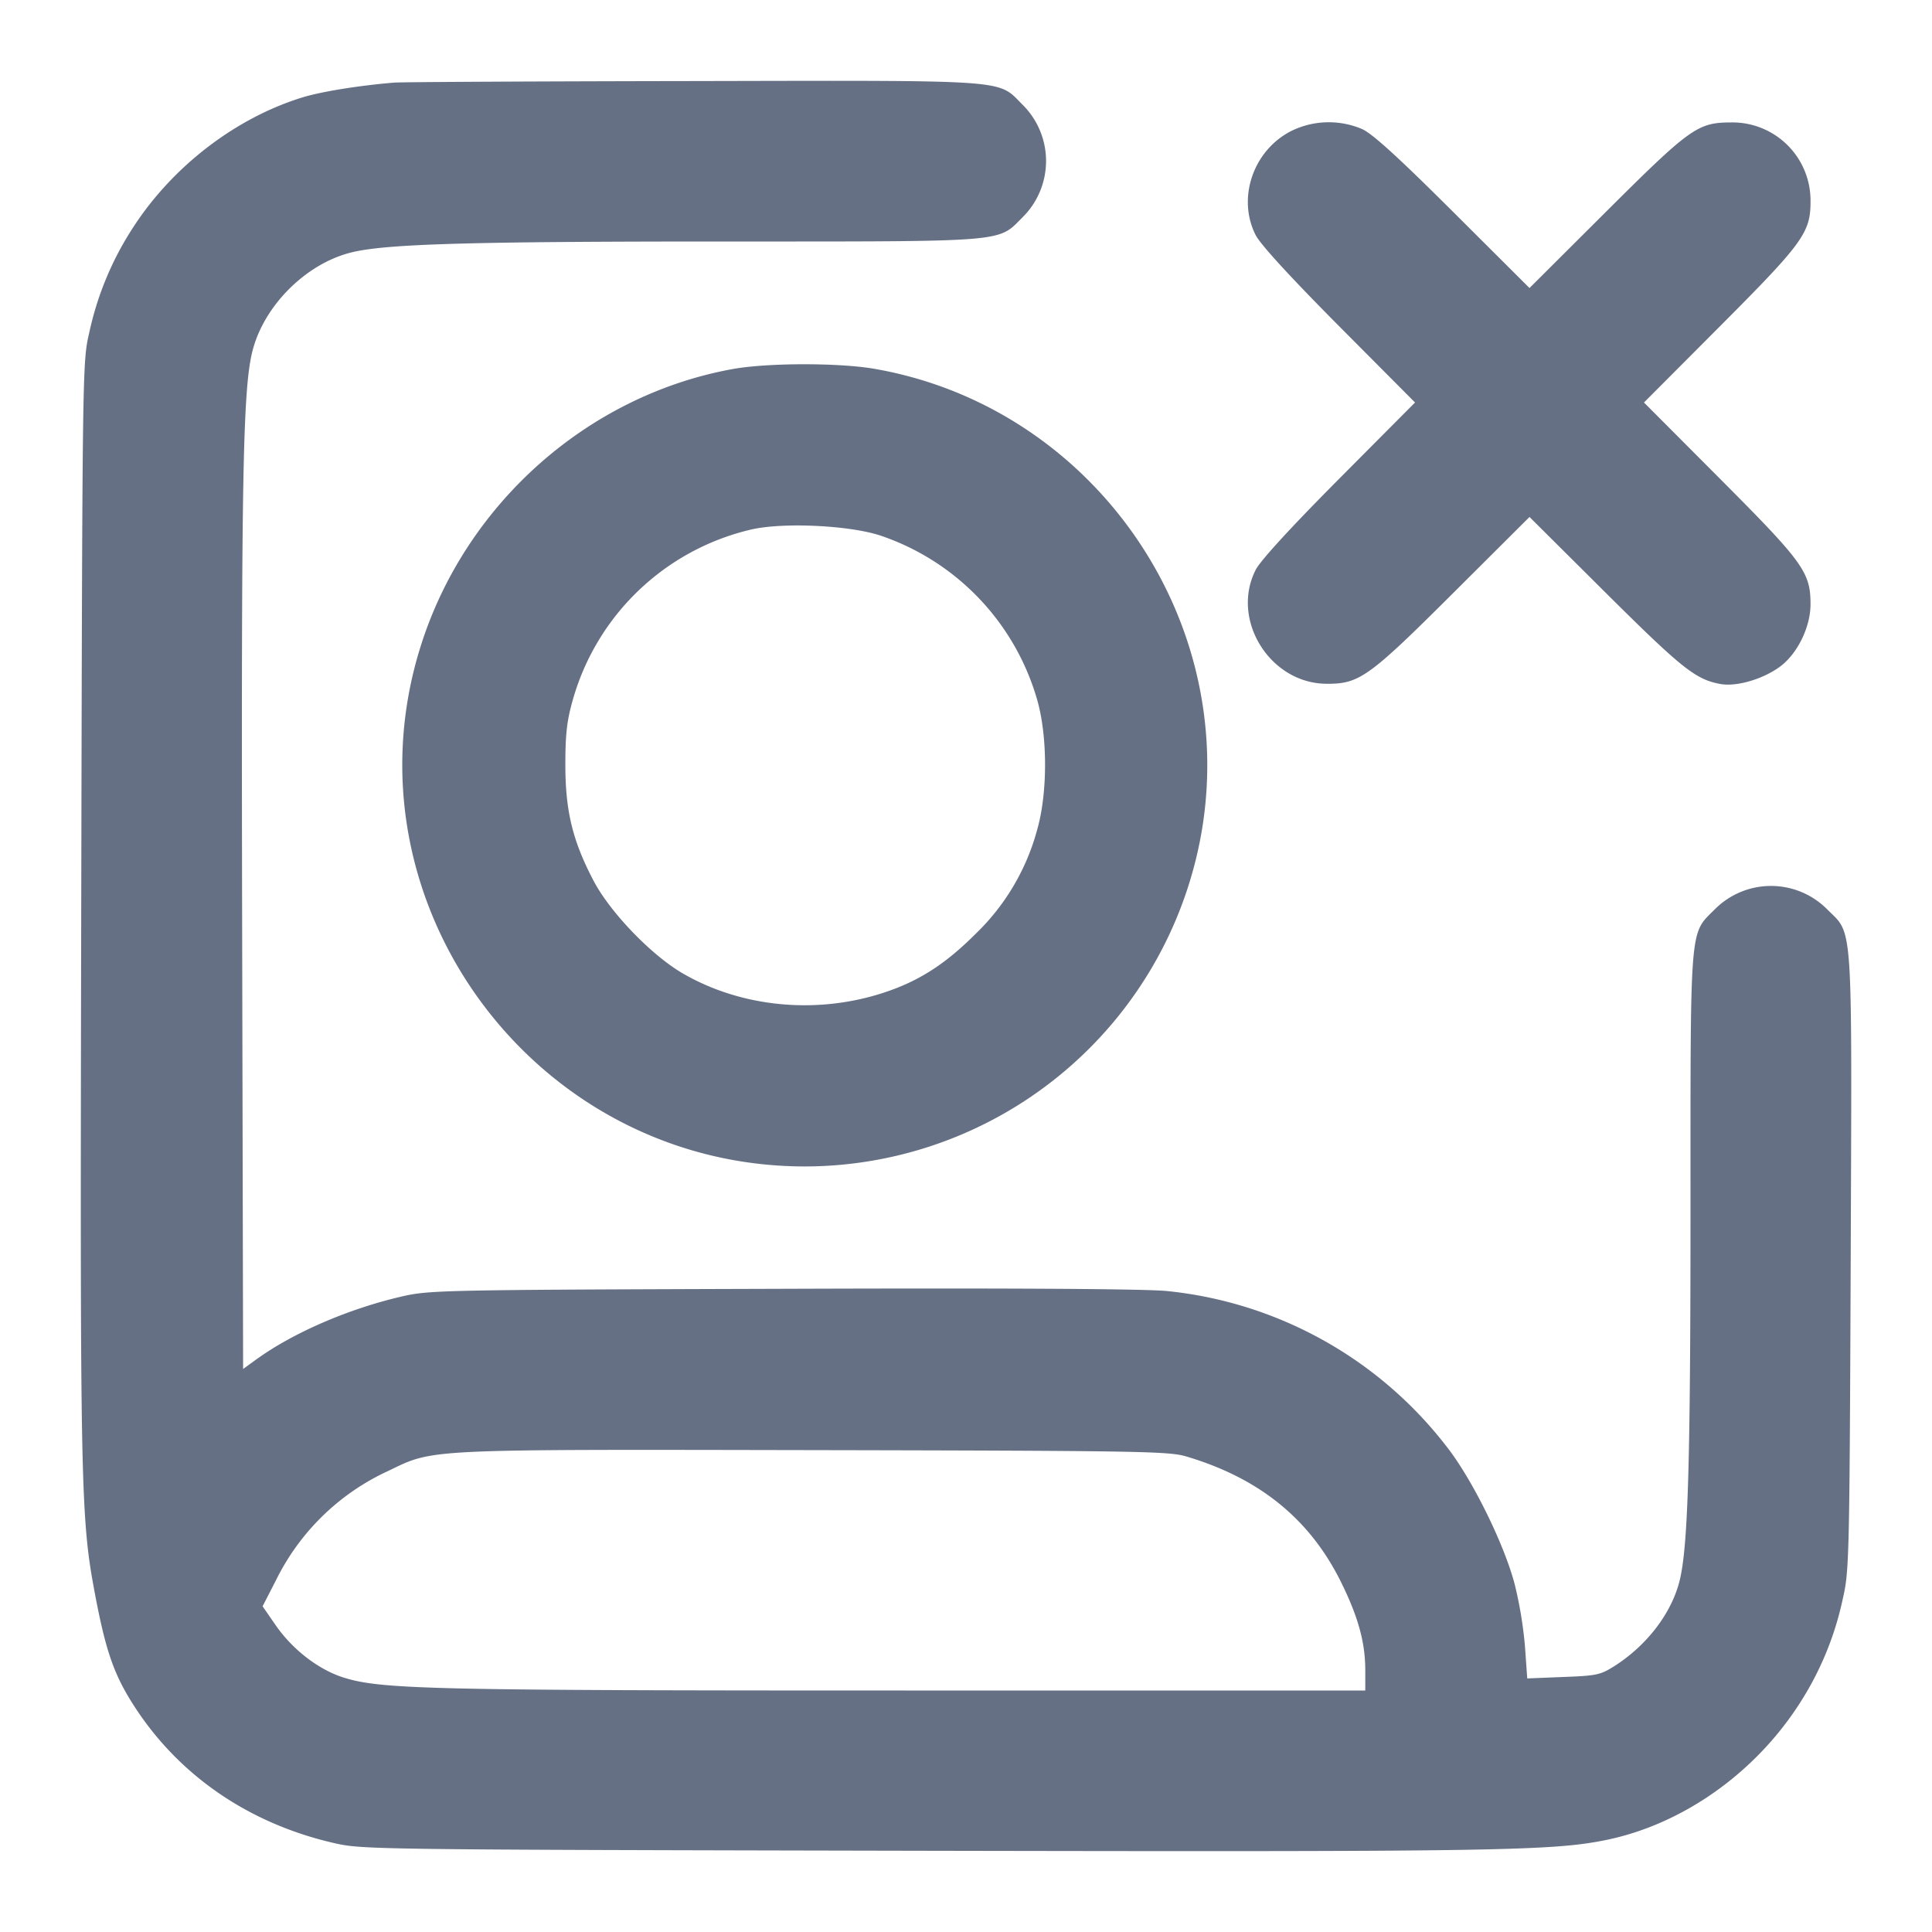 <svg width="24" height="24" fill="none" xmlns="http://www.w3.org/2000/svg"><path d="M4.9 1.026c-.423.034-.905.111-1.14.183-.829.255-1.608.851-2.101 1.608a3.888 3.888 0 0 0-.552 1.323c-.083.356-.084.432-.098 7.16-.015 7.212-.008 7.552.171 8.502.135.714.237 1.006.491 1.398.555.857 1.419 1.45 2.469 1.693.356.083.428.084 7.34.098 7.088.014 7.807.002 8.472-.134.94-.193 1.831-.817 2.389-1.674a3.88 3.88 0 0 0 .551-1.323c.08-.348.083-.491.098-4.174.016-4.305.032-4.067-.288-4.386a.984.984 0 0 0-1.403-.001c-.312.311-.299.155-.299 3.718 0 3.201-.031 4.217-.139 4.634-.103.395-.402.785-.796 1.039-.184.117-.224.126-.645.142l-.448.018-.028-.395a5.052 5.052 0 0 0-.128-.775c-.127-.484-.499-1.246-.808-1.661a5.027 5.027 0 0 0-3.508-1.981c-.289-.028-1.933-.038-4.8-.028-4.259.013-4.368.016-4.72.098-.657.153-1.342.45-1.797.78l-.163.118-.012-5.513c-.012-5.572.008-6.675.131-7.143.145-.555.656-1.066 1.209-1.21.418-.109 1.43-.14 4.635-.14 3.563 0 3.407.013 3.718-.299a.984.984 0 0 0 0-1.402c-.314-.315-.108-.3-4.098-.292-1.949.003-3.615.012-3.703.019m11.147.598c-.477.238-.683.834-.449 1.296.058.115.43.521 1.035 1.13l.945.95-.945.95c-.605.609-.977 1.015-1.035 1.13-.314.619.178 1.41.879 1.414.408.003.524-.079 1.573-1.125l.95-.947.95.945c.946.94 1.114 1.074 1.422 1.13.198.036.523-.058.736-.213.218-.158.383-.493.383-.777 0-.397-.087-.519-1.122-1.557L20.422 5l.947-.95c1.031-1.034 1.123-1.161 1.122-1.549a.97.97 0 0 0-.989-.98c-.413.001-.505.067-1.552 1.11l-.95.947-.95-.947c-.679-.677-1.001-.97-1.13-1.028a1.056 1.056 0 0 0-.873.021m-6.943 2.96c-1.803.326-3.325 1.678-3.88 3.449C4.226 11.213 6.65 14.49 10 14.49a5.008 5.008 0 0 0 4.942-4.25c.401-2.659-1.427-5.196-4.077-5.658-.441-.077-1.329-.076-1.761.002m1.827 2.067A3.036 3.036 0 0 1 12.886 8.7c.128.452.128 1.148 0 1.6a2.808 2.808 0 0 1-.766 1.3c-.386.386-.721.598-1.172.741-.826.262-1.747.169-2.468-.25-.389-.226-.903-.76-1.107-1.151-.26-.495-.35-.867-.35-1.44 0-.379.019-.547.091-.8a3.016 3.016 0 0 1 2.221-2.123c.395-.09 1.208-.052 1.596.074m3.803 11.441c.913.27 1.542.782 1.928 1.568.211.428.298.746.298 1.088V21h-5.714c-5.891 0-6.506-.014-6.975-.16-.313-.098-.638-.348-.85-.656l-.159-.23.168-.327a2.905 2.905 0 0 1 1.396-1.356c.567-.274.42-.266 5.294-.257 4.02.008 4.399.014 4.614.078" fill="#667085" fill-rule="evenodd"/></svg>